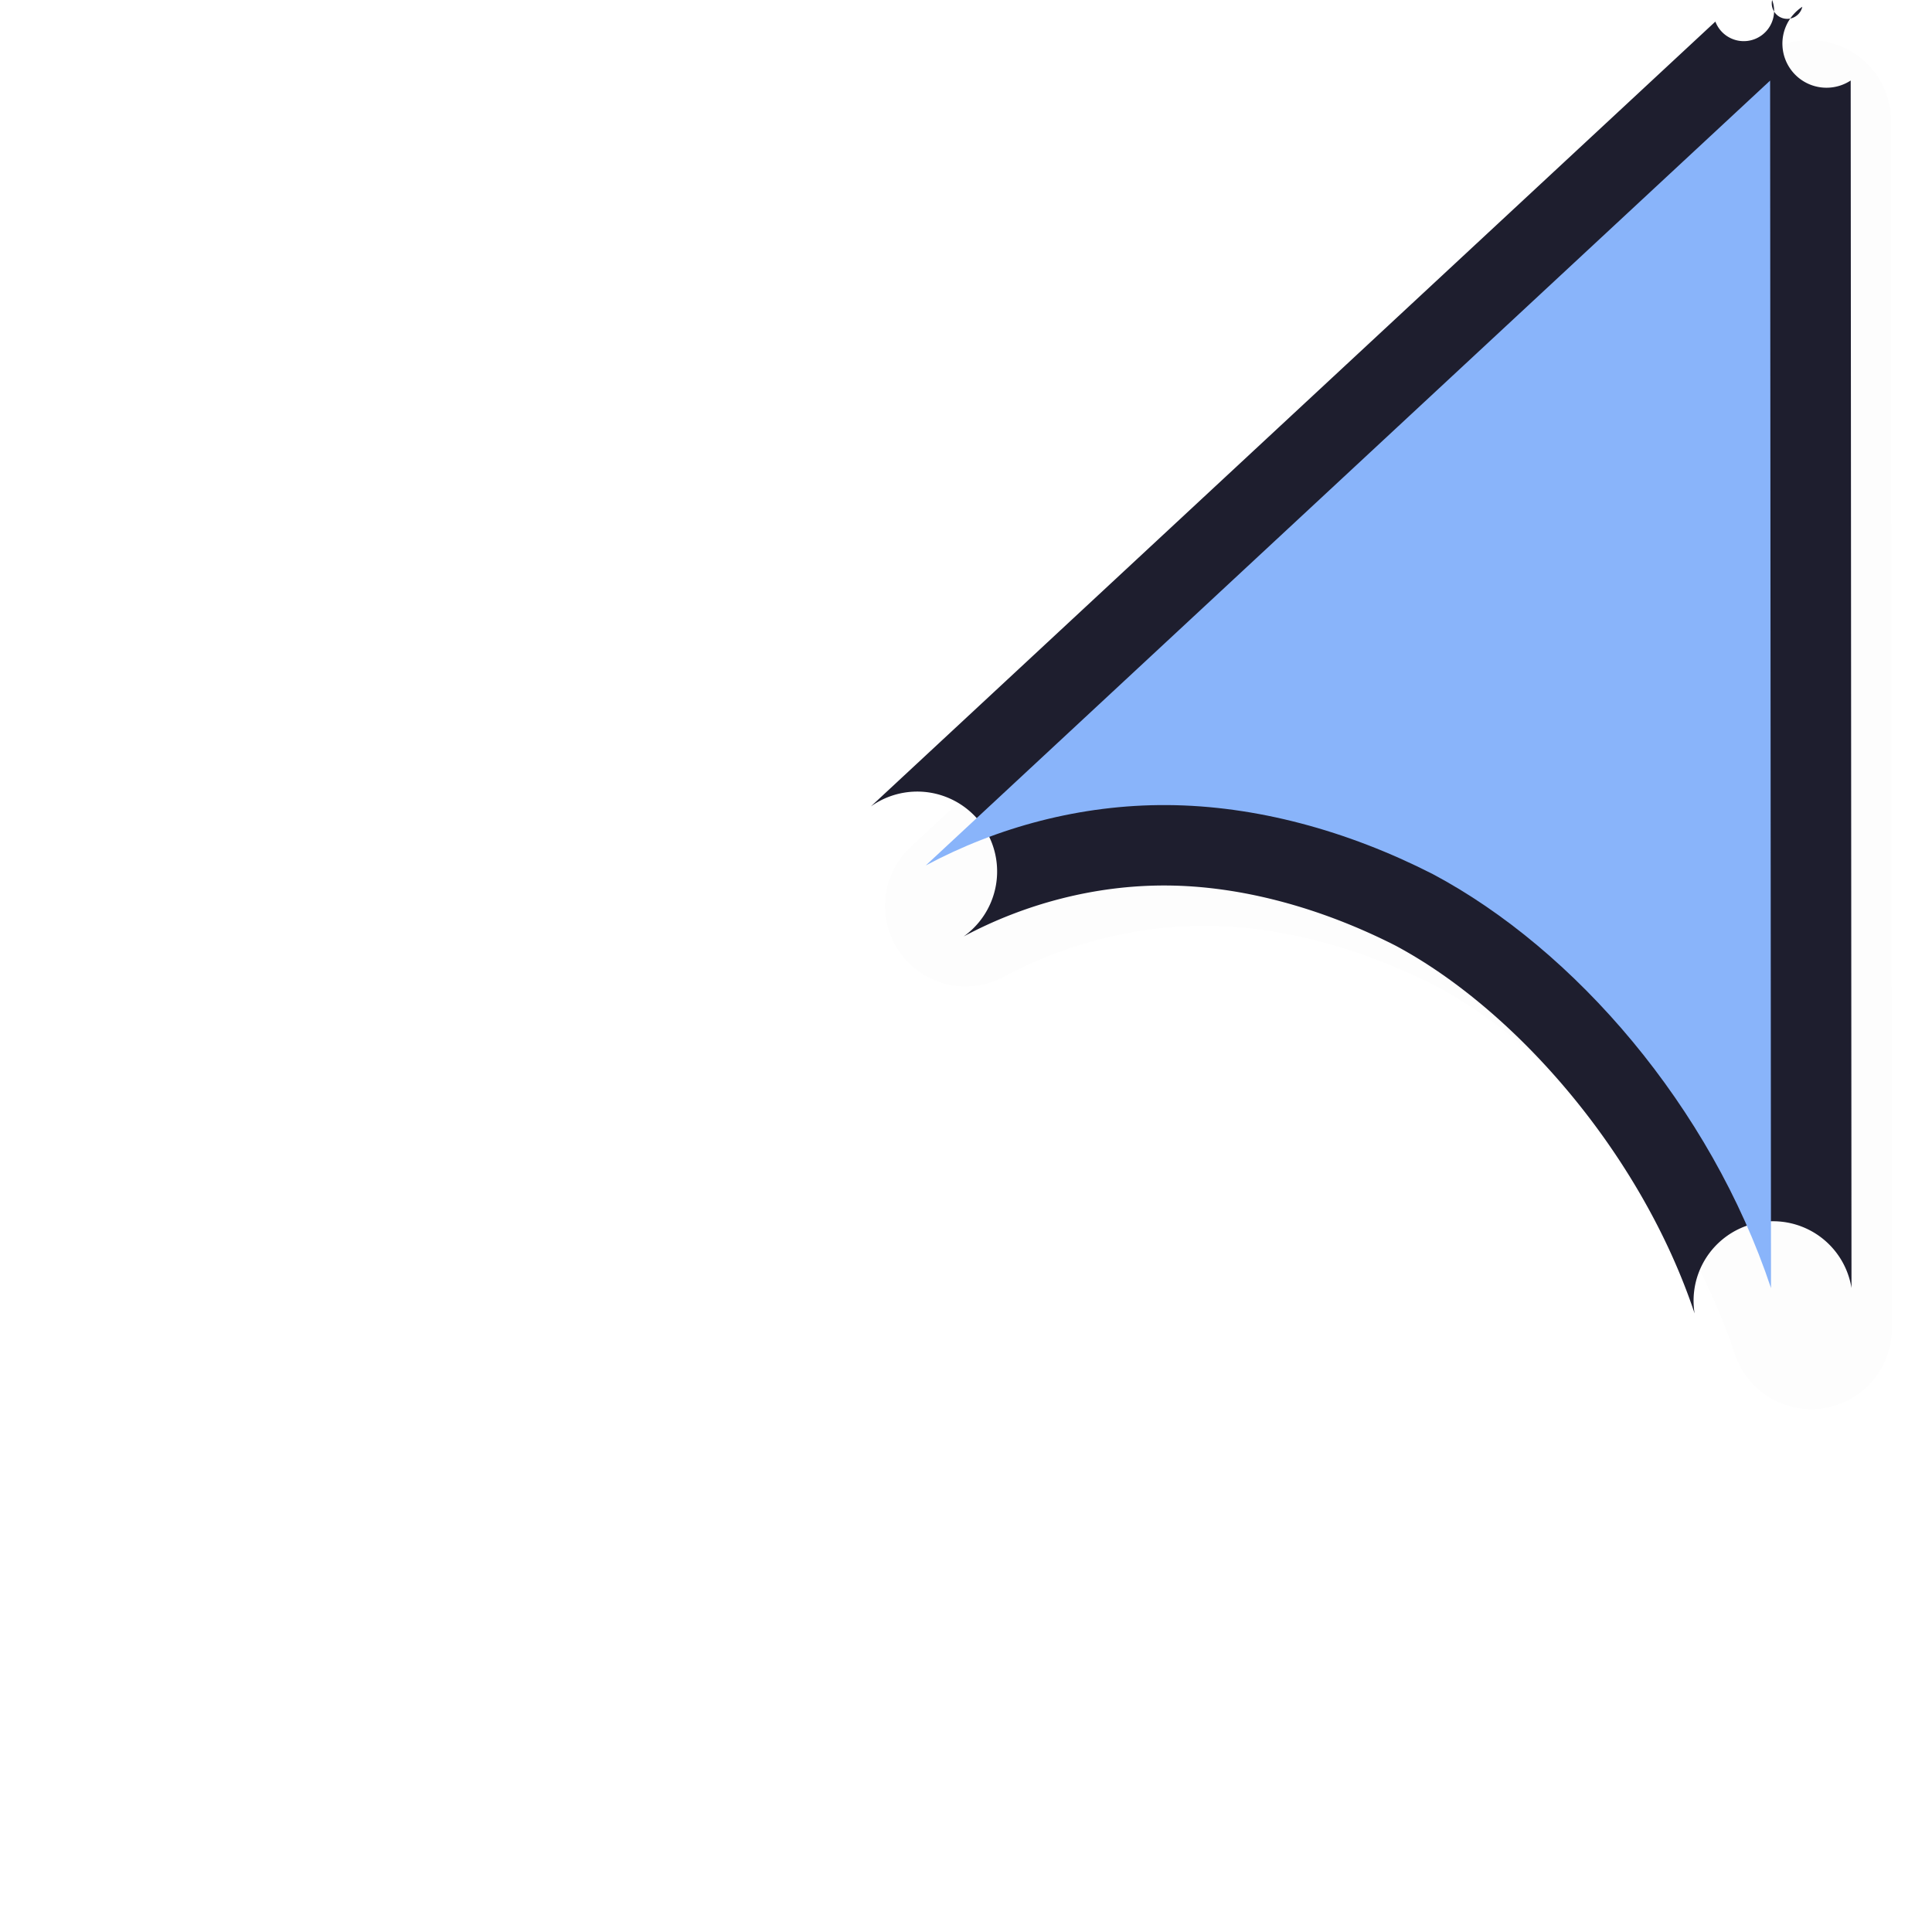 <?xml version="1.0" encoding="UTF-8" standalone="no"?>
<svg
   id="svg5327"
   width="24"
   height="24"
   version="1.1"
   sodipodi:docname="right_ptr_24.svg"
   inkscape:version="1.1.2 (0a00cf5339, 2022-02-04)"
   xmlns:inkscape="http://www.inkscape.org/namespaces/inkscape"
   xmlns:sodipodi="http://sodipodi.sourceforge.net/DTD/sodipodi-0.dtd"
   xmlns:xlink="http://www.w3.org/1999/xlink"
   xmlns="http://www.w3.org/2000/svg"
   xmlns:svg="http://www.w3.org/2000/svg">
  <sodipodi:namedview
     id="namedview23"
     pagecolor="#ffffff"
     bordercolor="#666666"
     borderopacity="1.0"
     inkscape:pageshadow="2"
     inkscape:pageopacity="0.0"
     inkscape:pagecheckerboard="0"
     showgrid="true"
     inkscape:snap-global="true"
     inkscape:zoom="18.55"
     inkscape:cx="15.471698"
     inkscape:cy="11.374663"
     inkscape:window-width="1896"
     inkscape:window-height="1020"
     inkscape:window-x="9"
     inkscape:window-y="45"
     inkscape:window-maximized="1"
     inkscape:current-layer="svg5327">
    <inkscape:grid
       type="xygrid"
       id="grid1390" />
  </sodipodi:namedview>
  <defs
     id="defs5329">
    <linearGradient
       id="linearGradient830">
      <stop
         id="stop826"
         style="stop-color:#ffffff;stop-opacity:1"
         offset="0" />
      <stop
         id="stop828"
         style="stop-color:#ffffff;stop-opacity:0"
         offset="1" />
    </linearGradient>
    <linearGradient
       id="linearGradient832"
       x1="21"
       x2="25"
       y1="16"
       y2="28"
       gradientUnits="userSpaceOnUse"
       xlink:href="#linearGradient830"
       gradientTransform="matrix(0.692,0,0,0.692,1.923,0.923)" />
    <filter
       id="filter836"
       style="color-interpolation-filters:sRGB"
       width="1.144"
       height="1.144"
       x="-0.072"
       y="-0.072">
      <feGaussianBlur
         id="feGaussianBlur838"
         stdDeviation=".45" />
    </filter>
    <filter
       id="filter839"
       style="color-interpolation-filters:sRGB"
       width="1.136"
       height="1.153"
       x="-0.068"
       y="-0.076">
      <feGaussianBlur
         id="feGaussianBlur841"
         stdDeviation=".255" />
    </filter>
    <filter
       id="filter914"
       style="color-interpolation-filters:sRGB"
       width="1.171"
       height="1.124"
       x="-0.085"
       y="-0.062">
      <feGaussianBlur
         id="feGaussianBlur916"
         stdDeviation=".57" />
    </filter>
    <filter
       inkscape:collect="always"
       style="color-interpolation-filters:sRGB"
       id="filter1241"
       x="-0.027"
       y="-0.02"
       width="1.054"
       height="1.039">
      <feGaussianBlur
         inkscape:collect="always"
         stdDeviation="0.14"
         id="feGaussianBlur1243" />
    </filter>
  </defs>
  <path
     id="path1203"
     style="color:#000000;opacity:0.1;fill:#000000;fill-opacity:1;stroke-linecap:round;stroke-linejoin:round;-inkscape-stroke:none;filter:url(#filter1241)"
     d="m 22.513,0.5 a 1,1 0 0 1 0.375,0.084 1,1 0 0 1 0.602,0.916 l 0.01,15 A 1,1 0 0 1 21.55,16.816 c -0.662,-1.986 -2.226,-3.775 -3.717,-4.57 -0.941,-0.478 -1.93,-0.74 -2.84,-0.746 -0.897,-0.006 -1.776,0.233 -2.523,0.633 A 1,1 0 0 1 11.318,10.517 L 21.808,0.767 a 1,1 0 0 1 0.705,-0.268 z" />
  <path
     id="path1725"
     style="color:#000000;fill:#1E1E2E;fill-opacity:1;stroke-linecap:round;stroke-linejoin:round;-inkscape-stroke:none"
     d="m 22.014,0 a -1,1 0 0 1 0.375,0.084 A -1,1 0 0 1 22.99,1 L 23,16 a -1,1 0 0 1 -1.949,0.316 C 20.389,14.331 18.825,12.542 17.334,11.746 16.393,11.268 15.404,11.006 14.494,11 13.597,10.994 12.719,11.233 11.971,11.633 A -1,1 0 0 1 10.818,10.018 L 21.309,0.268 A -1,1 0 0 1 22.014,0 Z" />
  <path
     id="path823"
     style="fill:#89B4FA;fill-opacity:1;stroke:none;stroke-width:1.259;stroke-linecap:round;stroke-linejoin:round;stroke-miterlimit:4;stroke-dasharray:none;stroke-opacity:1"
     d="M 21.989,1.001 22,16.001 c -0.75,-2.25 -2.435,-4.203 -4.202,-5.143 C 16.733,10.315 15.595,10.008 14.5,10.001 c -1.077,-0.007 -2.113,0.276 -3,0.75 z" />
</svg>
